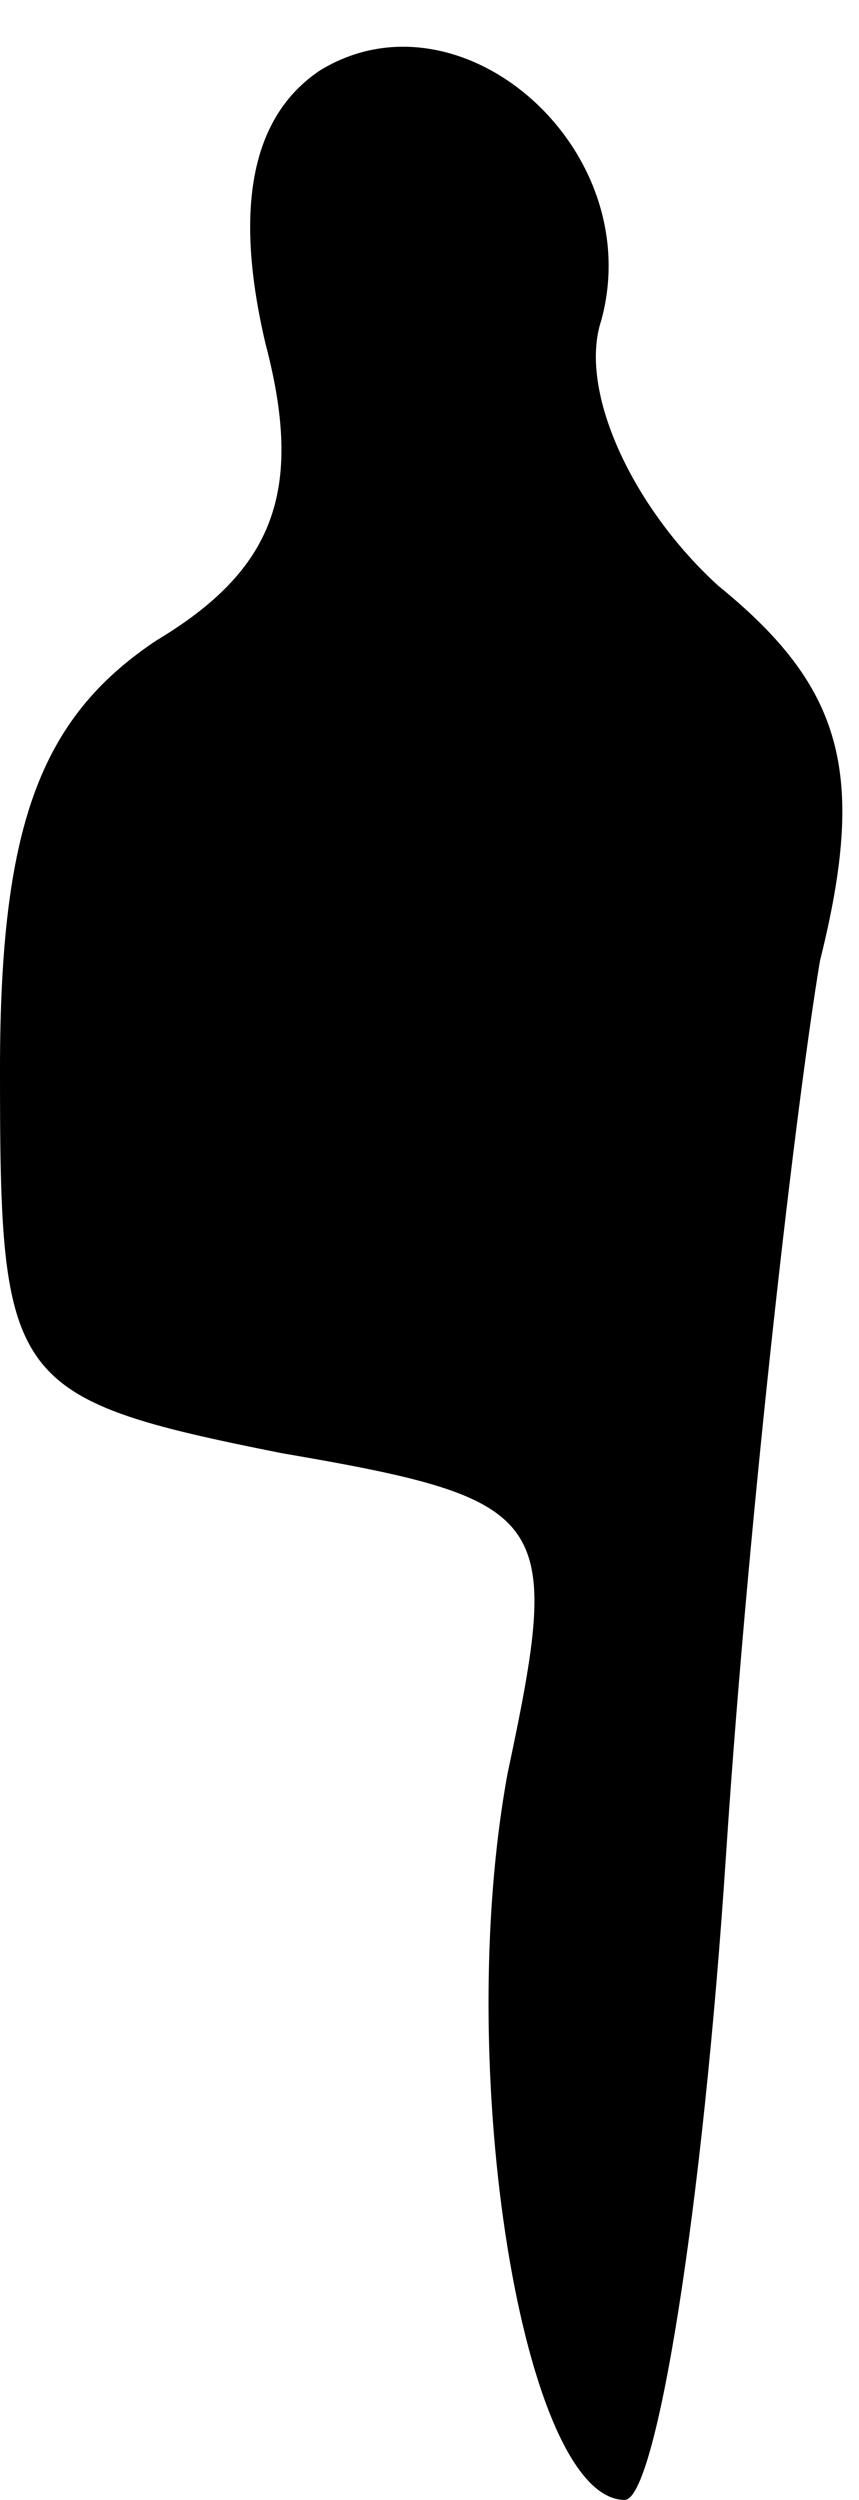 <?xml version="1.0" standalone="no"?>
<!DOCTYPE svg PUBLIC "-//W3C//DTD SVG 20010904//EN"
 "http://www.w3.org/TR/2001/REC-SVG-20010904/DTD/svg10.dtd">
<svg version="1.0" xmlns="http://www.w3.org/2000/svg"
 width="11pt" height="32pt" viewBox="0 0 11 32"
 preserveAspectRatio="xMidYMid meet">
<g transform="translate(0,32) scale(0.1,-0.1)"
fill="#000000" stroke="none">
<path fill="#000000" stroke="none" d="M41 311 c-9 -6 -11 -18 -7 -35 5 -19 1
-29 -14 -38 -15 -10 -20 -24 -20 -55 0 -40 1 -42 36 -49 35 -6 36 -8 29 -41
-7 -38 2 -93 15 -93 4 0 10 37 13 83 3 45 9 96 12 114 6 24 3 35 -13 48 -11
10 -18 25 -15 34 6 22 -18 43 -36 32z"/>
</g>
</svg>
